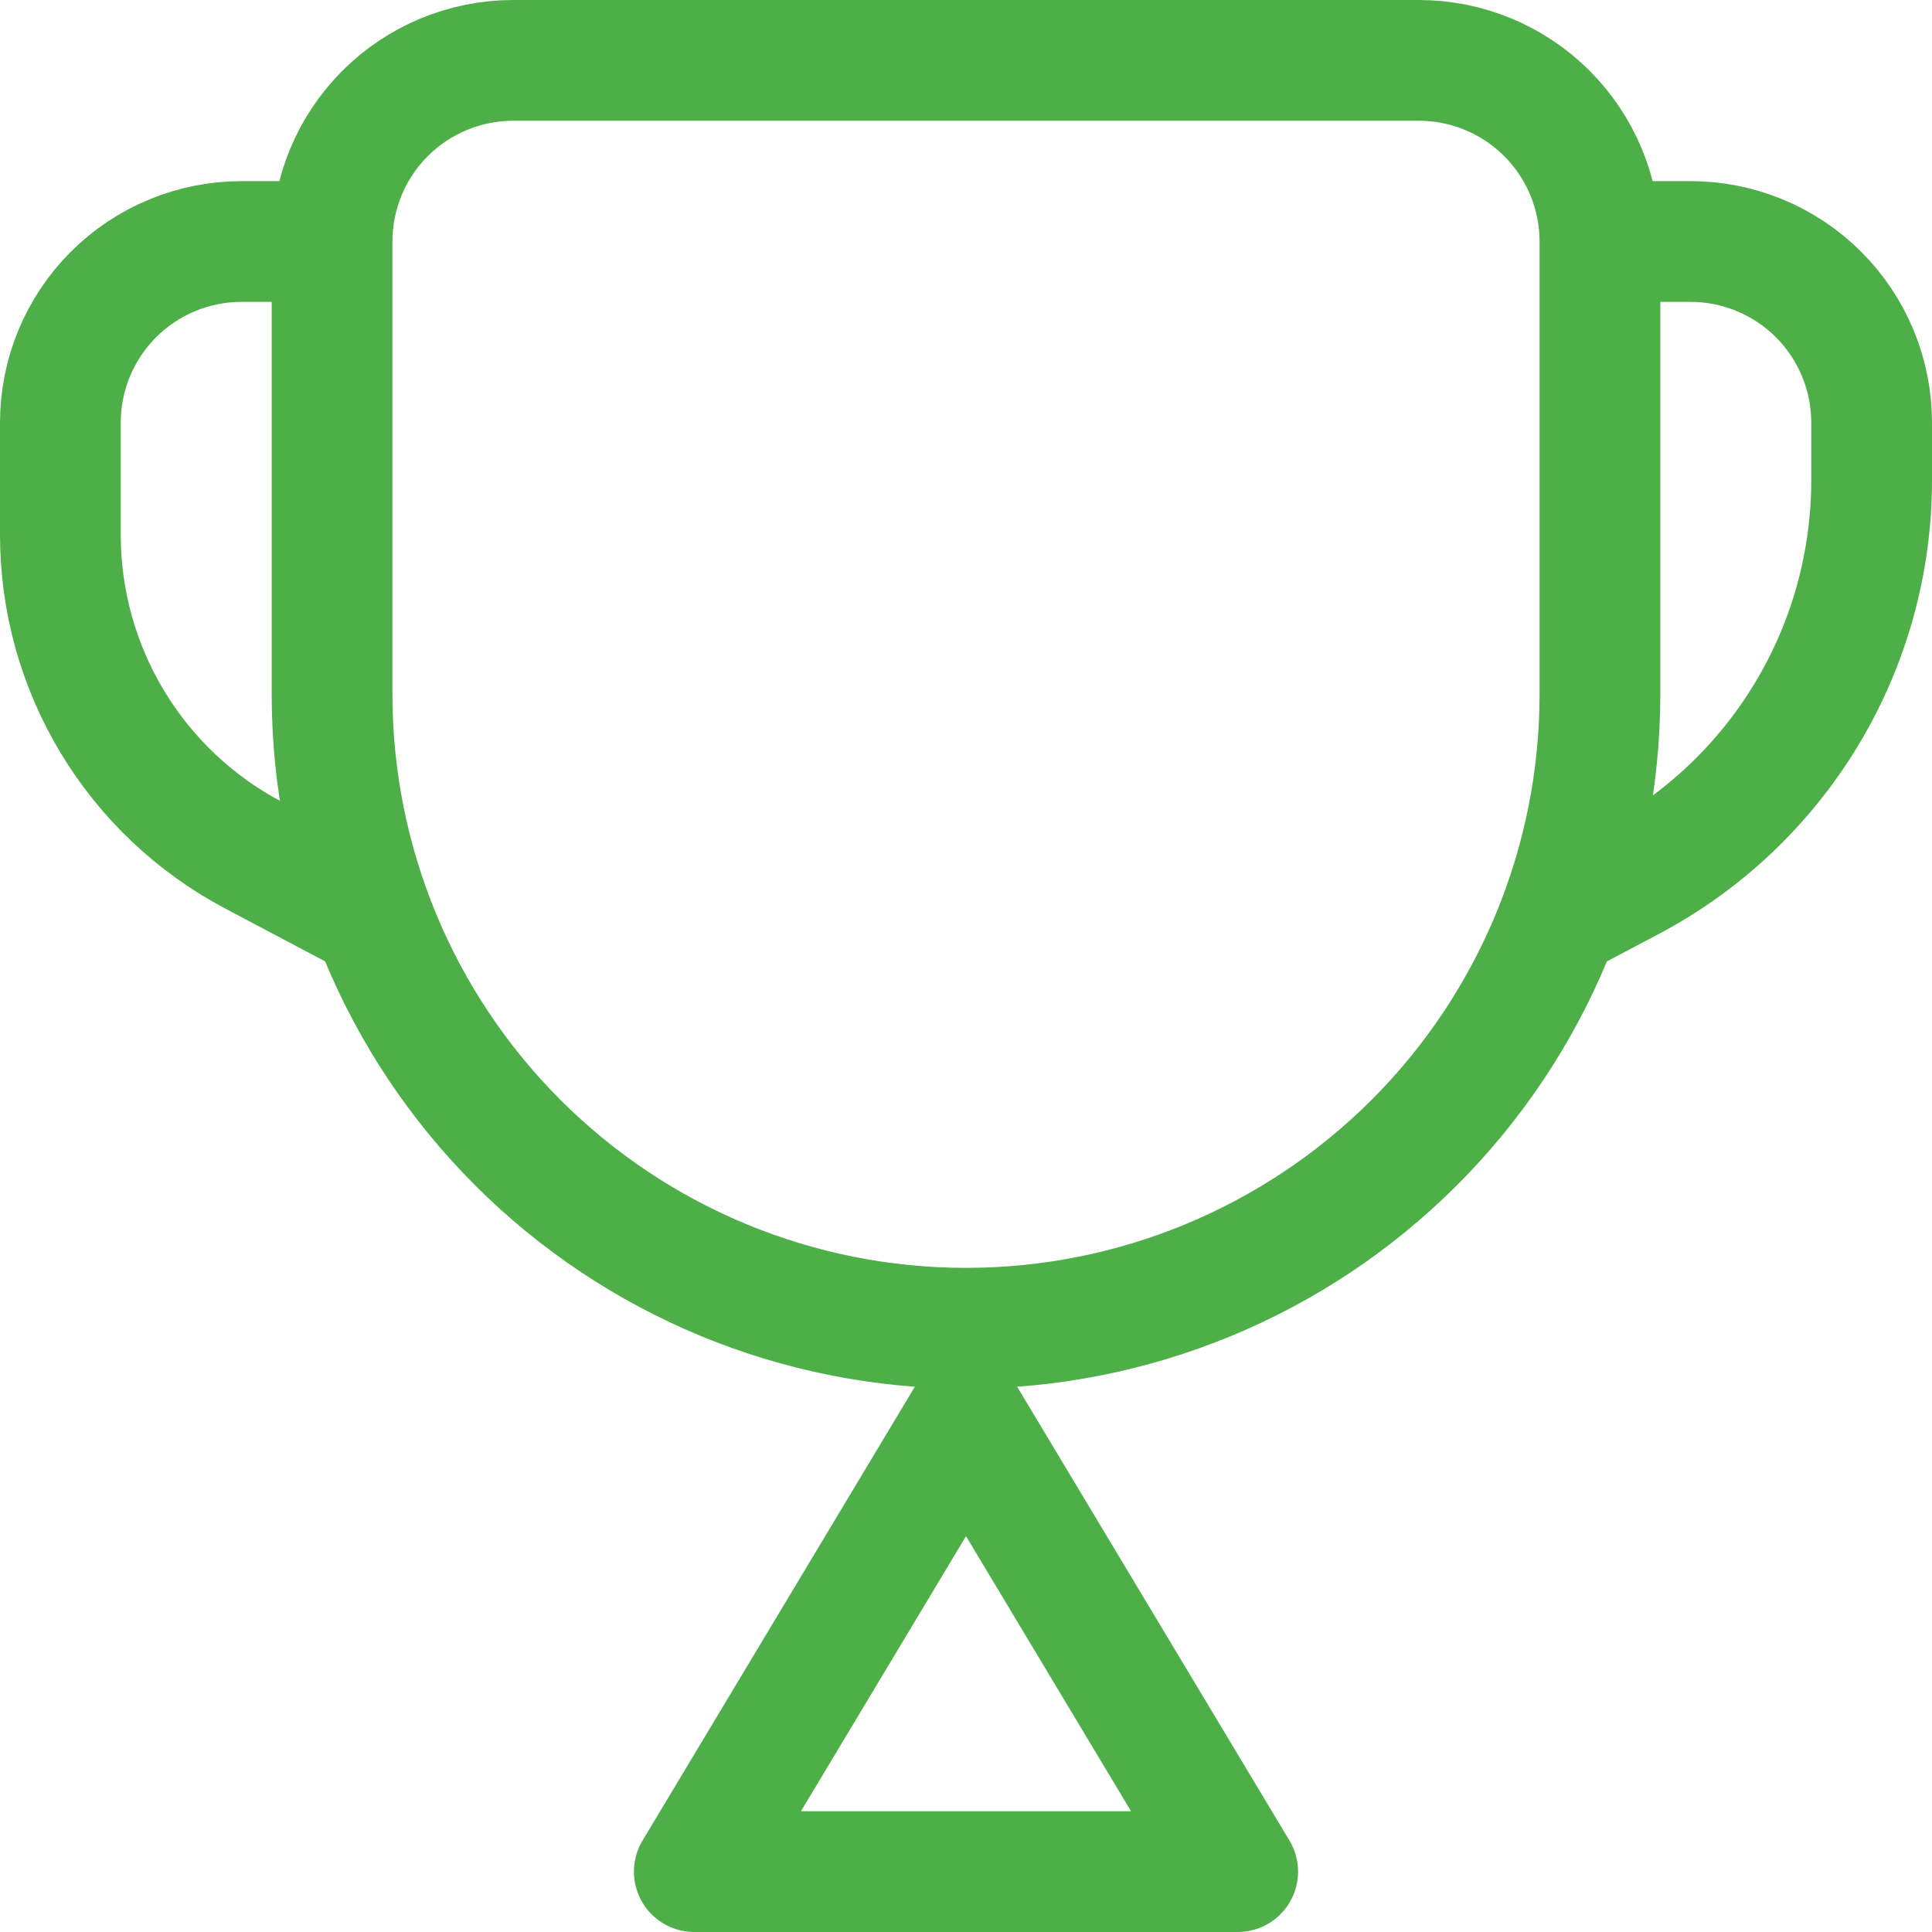 <svg width="64" height="64" viewBox="0 0 64 64" fill="none" xmlns="http://www.w3.org/2000/svg">
<path d="M11 8C11 6.409 11.632 4.883 12.757 3.757C13.883 2.632 15.409 2 17 2H47C48.591 2 50.117 2.632 51.243 3.757C52.368 4.883 53 6.409 53 8V23C53 28.57 50.788 33.911 46.849 37.849C42.911 41.788 37.569 44 32 44V44C26.43 44 21.089 41.788 17.151 37.849C13.213 33.911 11 28.57 11 23V8Z" stroke="#4EAF48" stroke-width="4" stroke-linecap="round" stroke-linejoin="round"/>
<path d="M23 62H41L32 47L23 62Z" stroke="#4EAF48" stroke-width="4" stroke-linecap="round" stroke-linejoin="round"/>
<path d="M11 8H8C6.409 8 4.883 8.632 3.757 9.757C2.632 10.883 2 12.409 2 14V17.717C2 19.898 2.594 22.038 3.719 23.906C4.844 25.775 6.457 27.301 8.384 28.322L12.5 30.5" stroke="#4EAF48" stroke-width="4" stroke-linejoin="round"/>
<path d="M53 8H56C57.591 8 59.117 8.632 60.243 9.757C61.368 10.883 62 12.409 62 14V15.911C62 18.637 61.257 21.312 59.851 23.648C58.445 25.984 56.429 27.892 54.02 29.168L51.5 30.5" stroke="#4EAF48" stroke-width="4" stroke-linejoin="round"/>
</svg>
